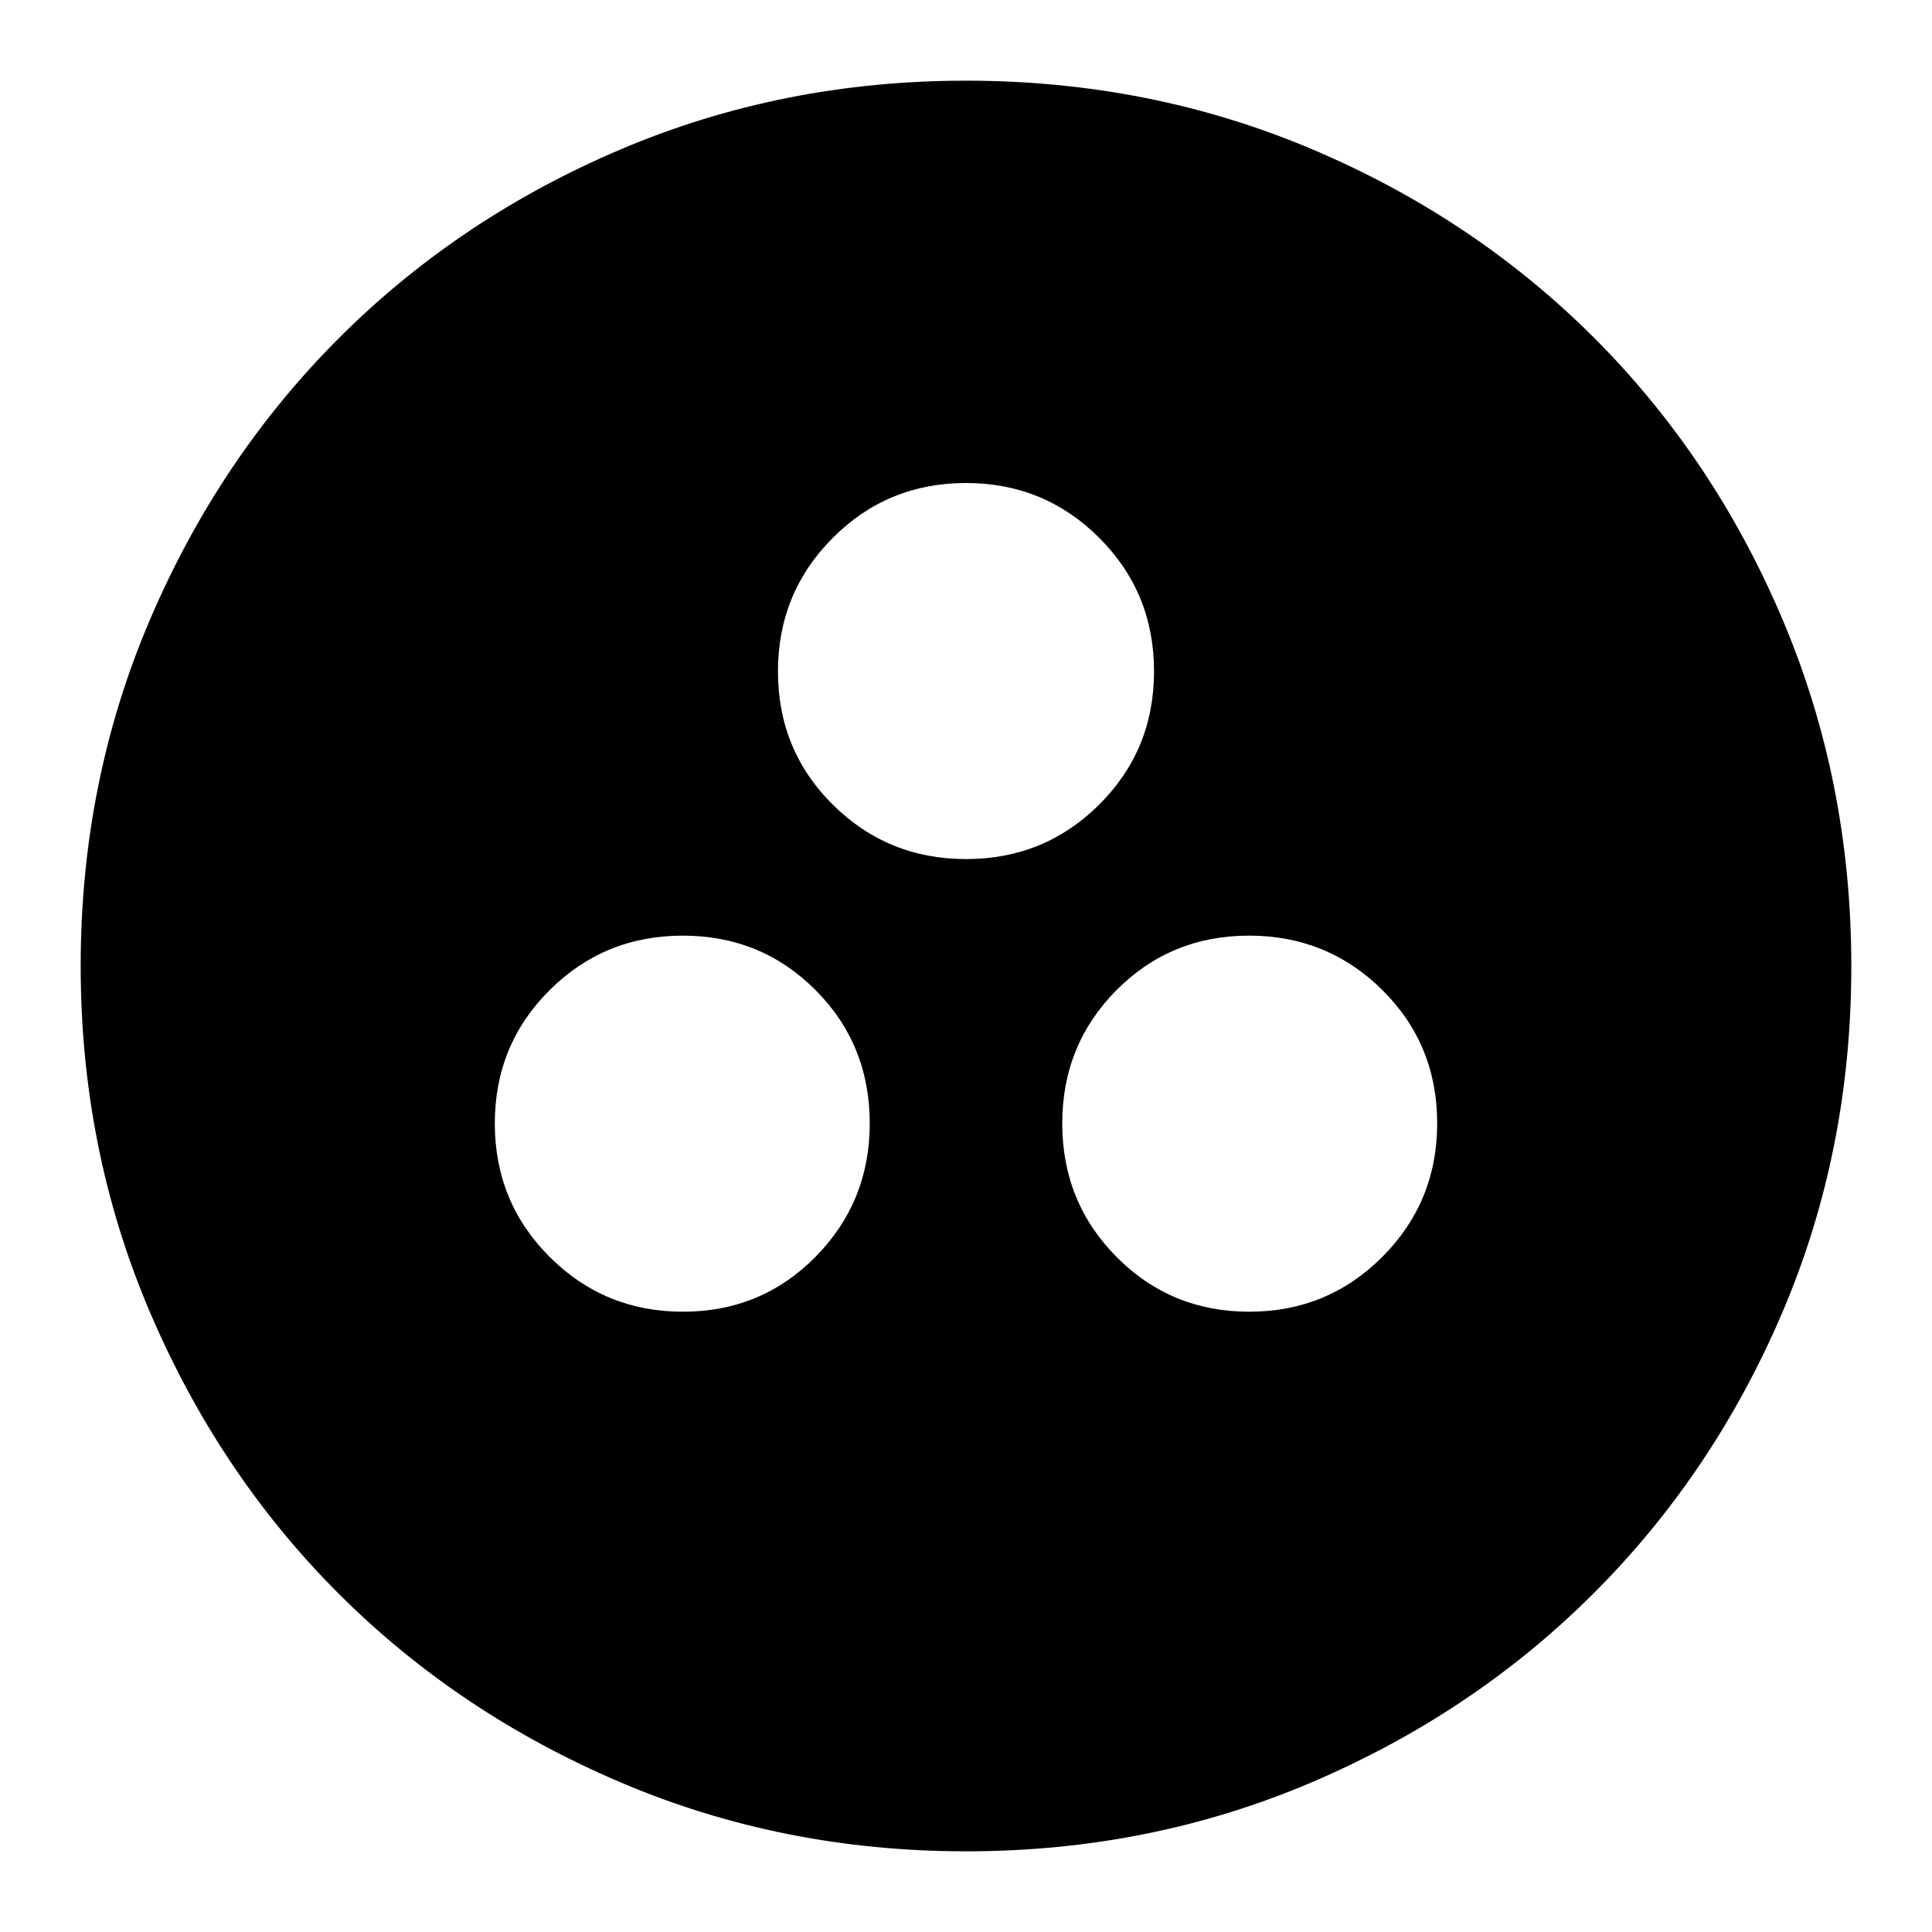 <svg xmlns="http://www.w3.org/2000/svg" height="24" viewBox="0 -960 960 960" width="24"><path d="M339.35-308.22q38.95 0 65.89-27.29 26.93-27.3 26.93-66.3 0-39.24-26.97-66.26-26.98-27.02-65.94-27.02-38.96 0-66.17 27.1-27.22 27.1-27.22 66.22t27.26 66.33q27.26 27.22 66.22 27.22Zm281.39 0q38.96 0 66.17-27.29 27.22-27.3 27.22-66.3 0-39.24-27.26-66.26-27.26-27.02-66.22-27.02-38.95 0-65.89 27.1-26.93 27.1-26.93 66.22t26.97 66.33q26.98 27.22 65.94 27.22Zm-140.7-224.91q38.96 0 66.18-27.1 27.21-27.09 27.21-66.21 0-39.13-27.26-66.34Q518.91-720 479.96-720q-38.96 0-66.18 27.3-27.21 27.29-27.21 66.29 0 39.24 27.26 66.26 27.26 27.02 66.21 27.02ZM480-40.09q-91.34 0-171.86-34.35-80.53-34.35-139.94-93.76-59.41-59.41-93.76-139.94Q40.09-388.66 40.09-480q0-91.59 34.41-172.06 34.4-80.47 94.01-140.04 59.6-59.56 139.93-93.69 80.34-34.12 171.56-34.12 91.58 0 172.07 34.11 80.49 34.12 140.05 93.68 59.56 59.56 93.68 140.08 34.11 80.51 34.11 172.12 0 91.62-34.12 171.71-34.13 80.1-93.69 139.7-59.57 59.61-140.04 94.01Q571.59-40.09 480-40.09Z"/></svg>